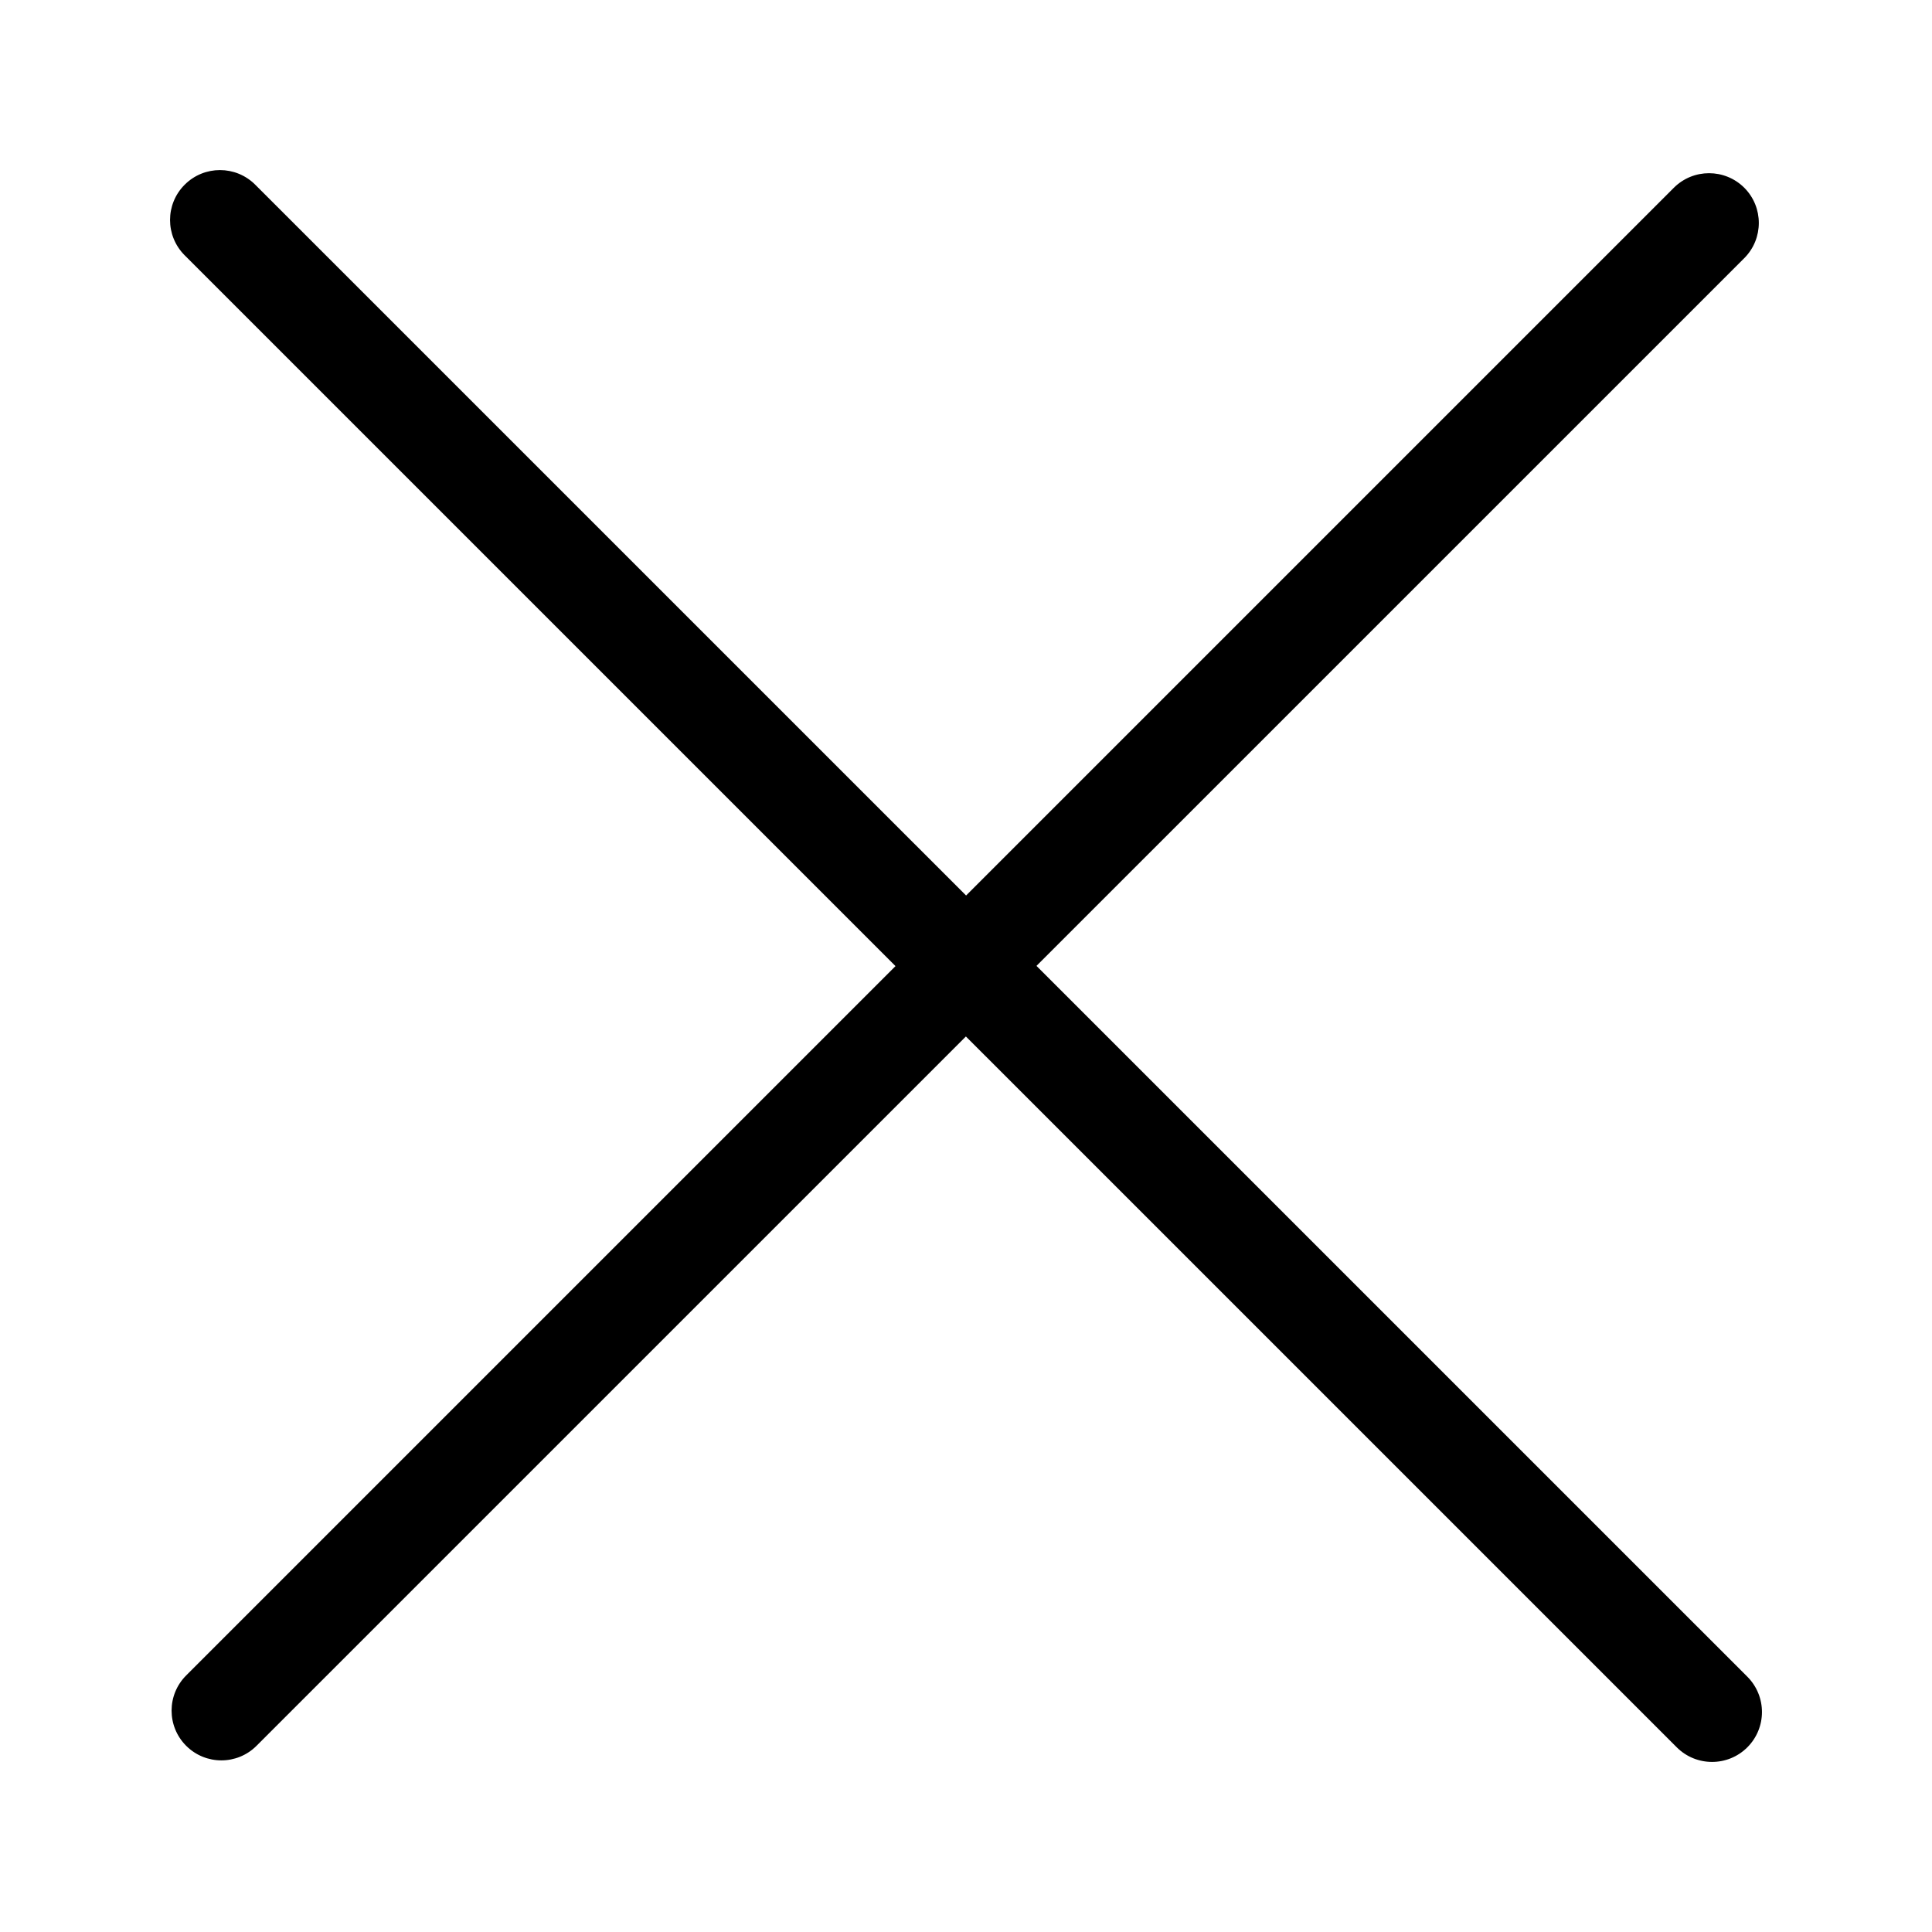 <?xml version="1.0" standalone="no"?><!DOCTYPE svg PUBLIC "-//W3C//DTD SVG 1.1//EN" "http://www.w3.org/Graphics/SVG/1.1/DTD/svg11.dtd"><svg t="1485335243746" class="icon" style="" viewBox="0 0 1024 1024" version="1.1" xmlns="http://www.w3.org/2000/svg" p-id="6530" xmlns:xlink="http://www.w3.org/1999/xlink" width="64" height="64"><defs><style type="text/css"></style></defs><path d="M926.127 888.688l-376.771-376.745 375.147-375.122c10.277-10.301 10.277-27.016 0-37.315-10.328-10.276-27.017-10.276-37.317 0l-375.134 375.135-376.756-376.729c-10.328-10.353-27.094-10.353-37.421 0-10.328 10.301-10.328 27.066 0 37.393l376.763 376.75-375.966 375.967c-10.302 10.299-10.302 26.991 0 37.288 10.303 10.305 27.016 10.305 37.294 0l375.978-375.953 376.763 376.754c10.329 10.329 27.093 10.329 37.421 0 10.329-10.328 10.329-27.067 0.001-37.42z" p-id="6531"></path></svg>
